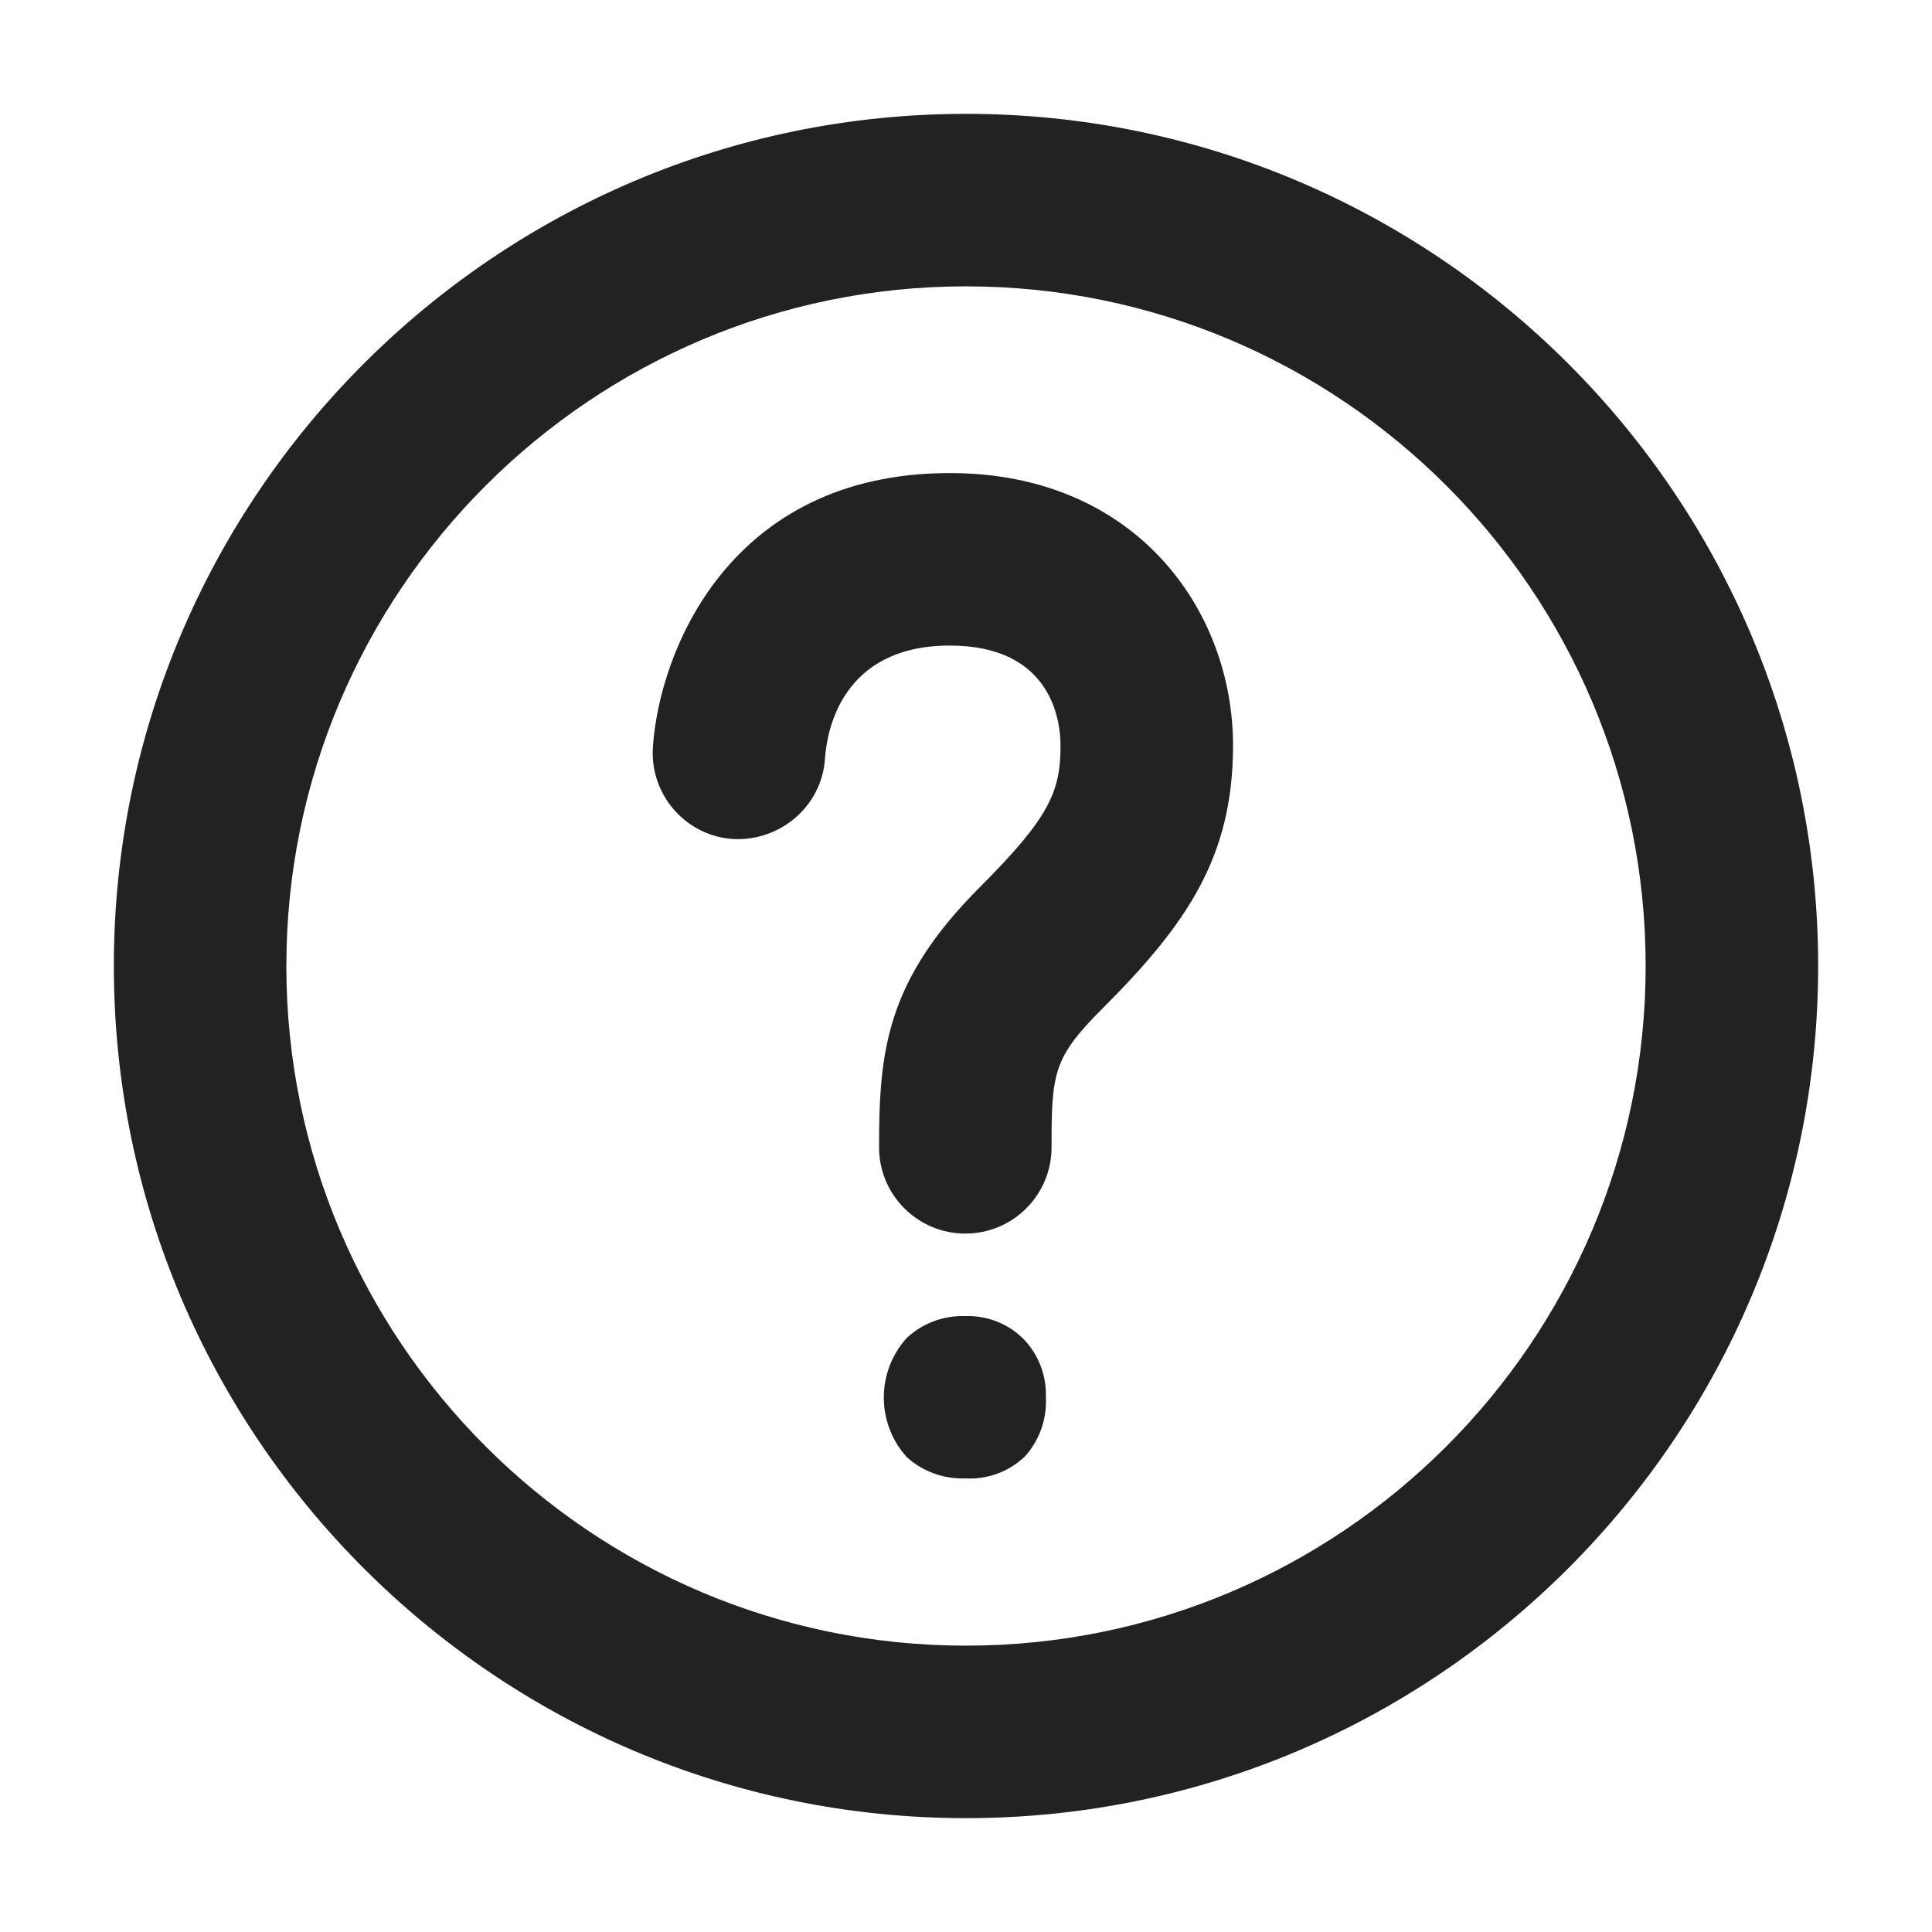 <?xml version="1.0" encoding="UTF-8"?>
<svg xmlns="http://www.w3.org/2000/svg" width="14" height="14" viewBox="0 0 14 14">
  <path d="M6.992,10.713c-.155.005-.306-.05-.421-.154-.222-.245-.222-.619,0-.864.114-.106.265-.163.421-.158.159-.006.313.054.425.166.109.113.167.265.162.422.008.158-.047.313-.153.43-.117.111-.274.168-.435.158Z" fill="#222"/>
  <path d="M6.995,8.939c-.345,0-.625-.28-.625-.625,0-.698.051-1.207.734-1.889.5-.501.581-.687.581-1.023,0-.17-.058-.724-.802-.724-.79,0-.892.627-.905.819-.022.344-.323.6-.664.583-.345-.022-.605-.32-.583-.665.045-.688.552-1.987,2.152-1.987,1.347,0,2.052.993,2.052,1.974,0,.807-.333,1.293-.947,1.907-.357.356-.368.469-.368,1.005,0,.345-.28.625-.625.625Z" fill="#222"/>
  <path d="M7,13.175c-3.405,0-6.175-2.77-6.175-6.175S3.595.825,7,.825s6.175,2.77,6.175,6.175-2.77,6.175-6.175,6.175ZM7,2.075c-2.715,0-4.925,2.209-4.925,4.925s2.209,4.925,4.925,4.925,4.925-2.209,4.925-4.925-2.209-4.925-4.925-4.925Z" fill="#222"/>
</svg>